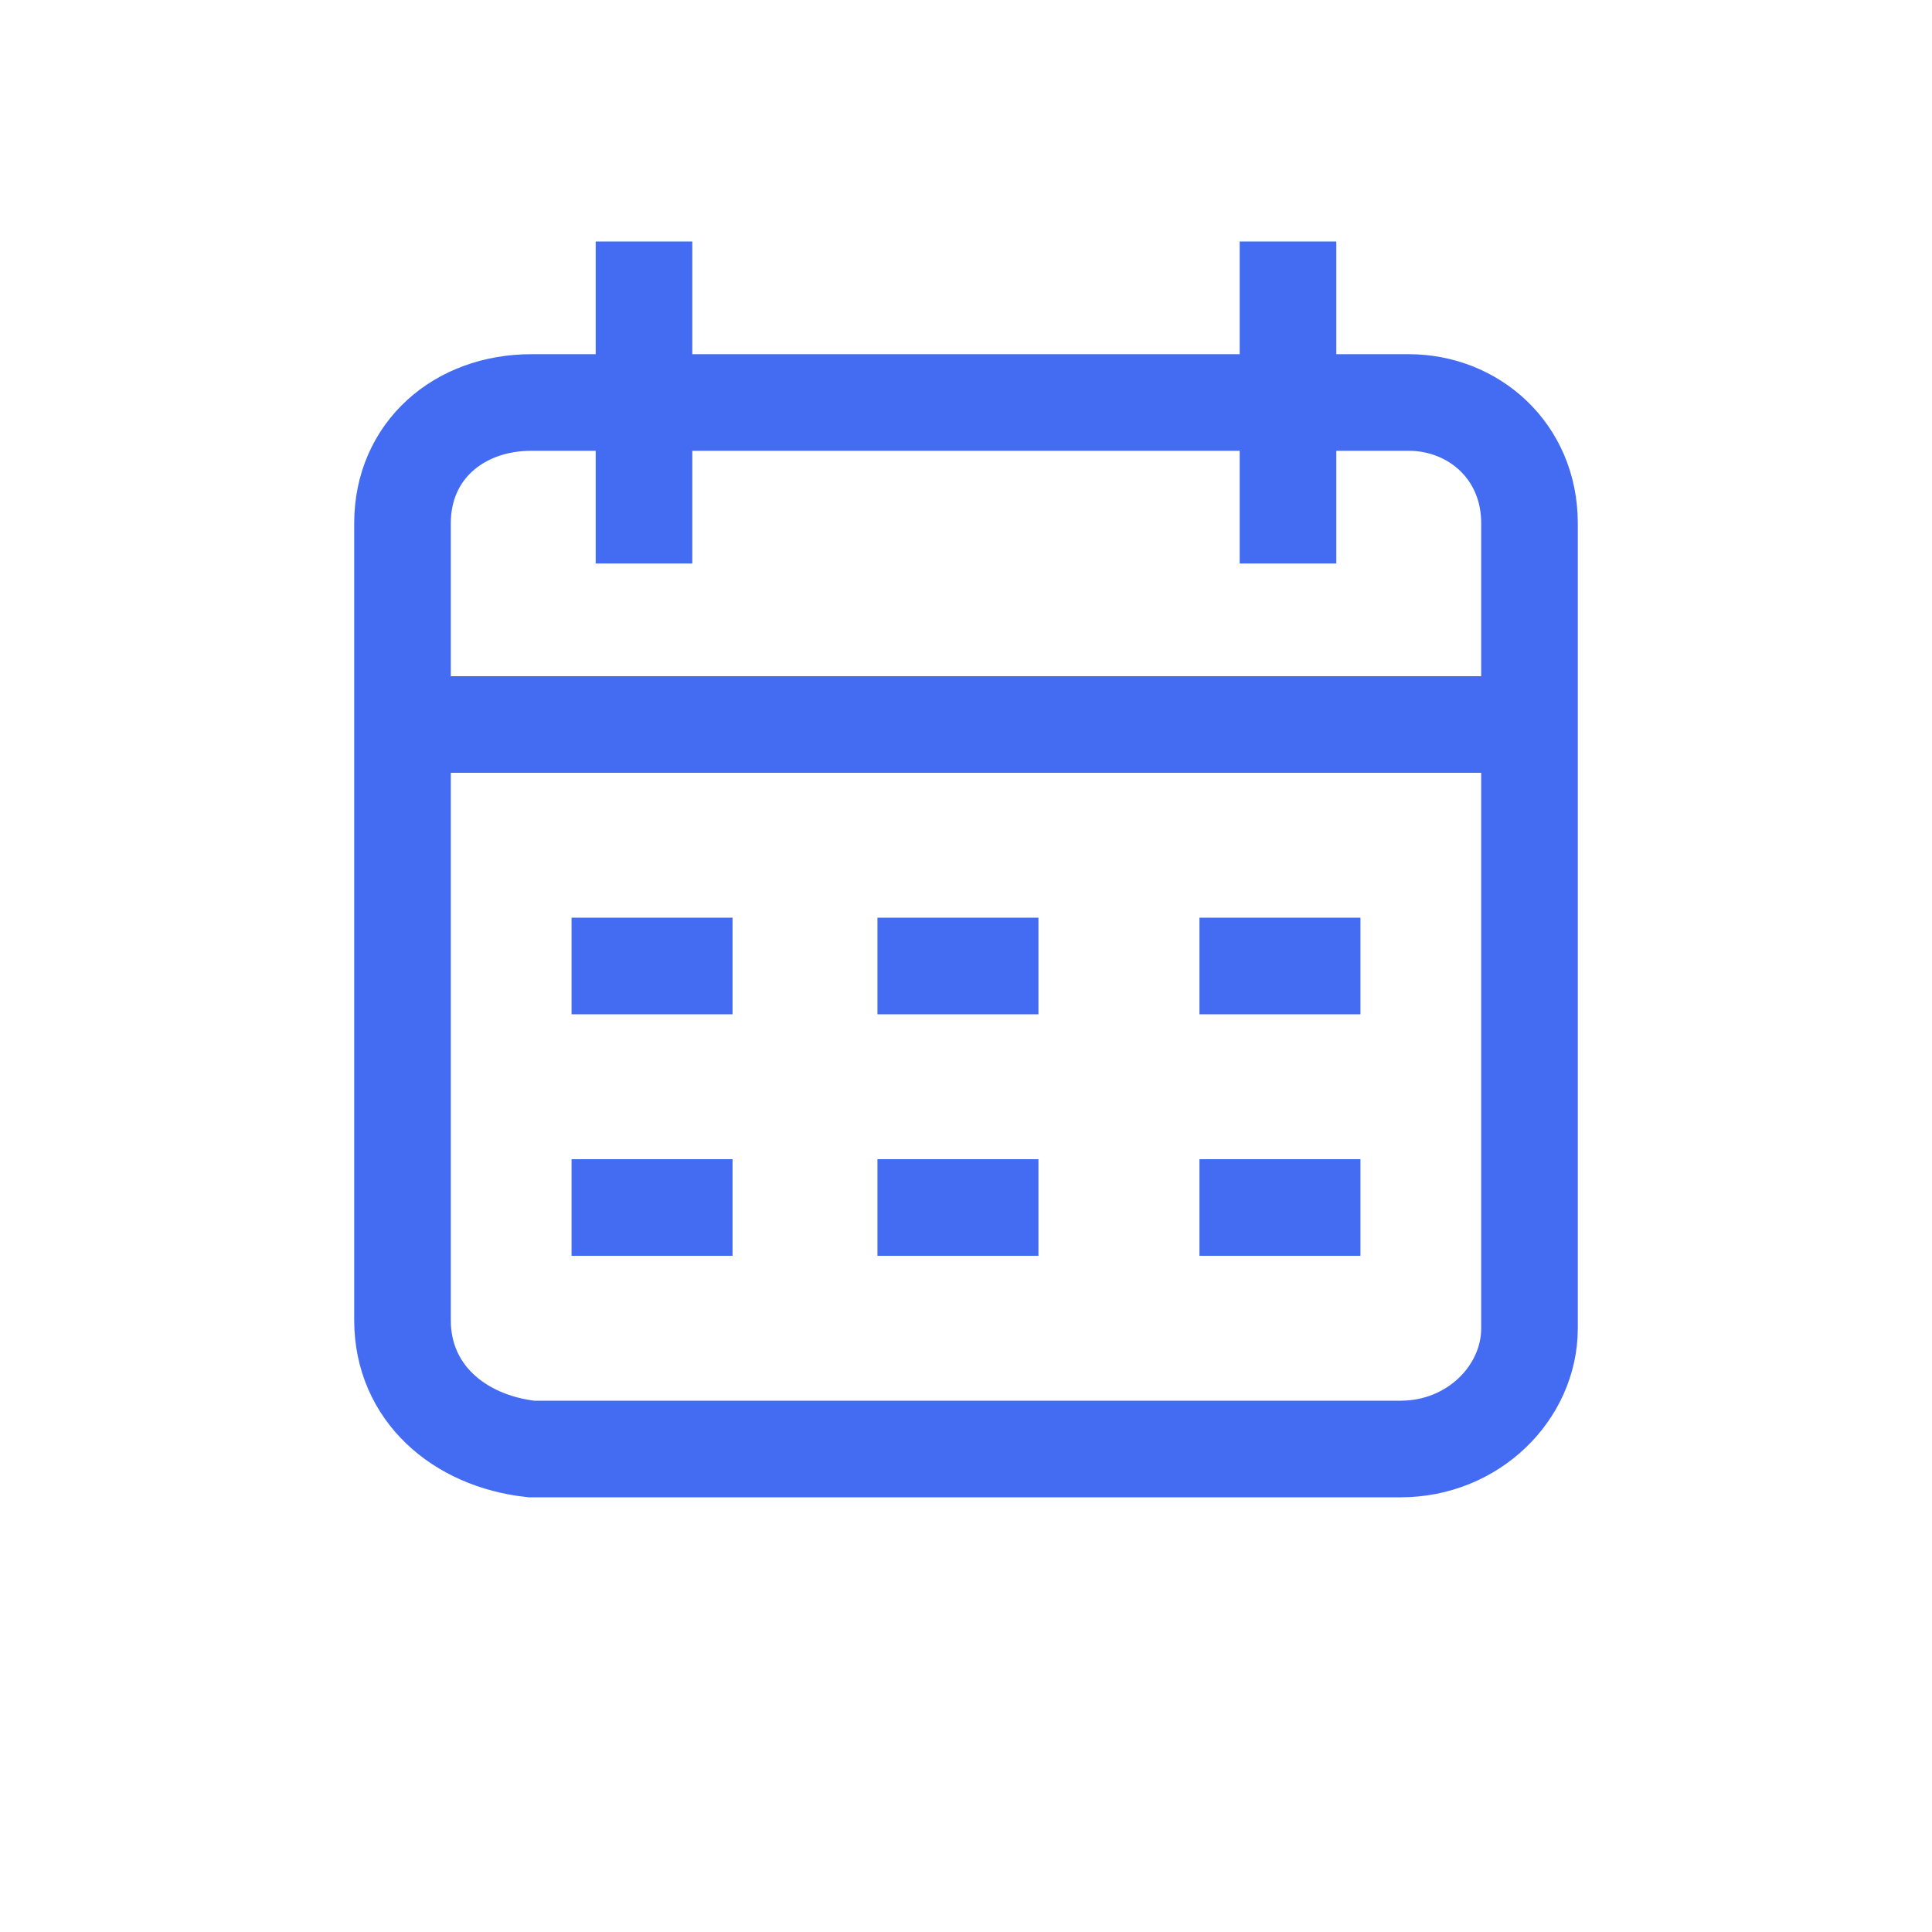 <svg xmlns="http://www.w3.org/2000/svg" viewBox="0 0 24 24" style="enable-background:new 0 0 24 24" xml:space="preserve">
    <path d="M5 6.5C5 5.6 5.7 5 6.6 5h10.9c.8 0 1.5.6 1.5 1.5v10c0 .8-.7 1.5-1.6 1.5H6.6c-.9-.1-1.6-.7-1.6-1.6V6.5zM5 9h14" style="fill:none;stroke:#446cf3;stroke-width:1.2;stroke-linecap:round;stroke-miterlimit:10"/>
    <path d="M16 3v4M8 3v4M9.1 12h-2M12.9 12h-2M16.9 12h-2M9.1 15h-2M12.9 15h-2" style="fill:none;stroke:#446cf3;stroke-width:1.2;stroke-miterlimit:10"/>
    <g>
        <path style="fill:none;stroke:#446cf3;stroke-width:1.2;stroke-miterlimit:10" d="M16.9 15h-2"/>
    </g>
</svg>
